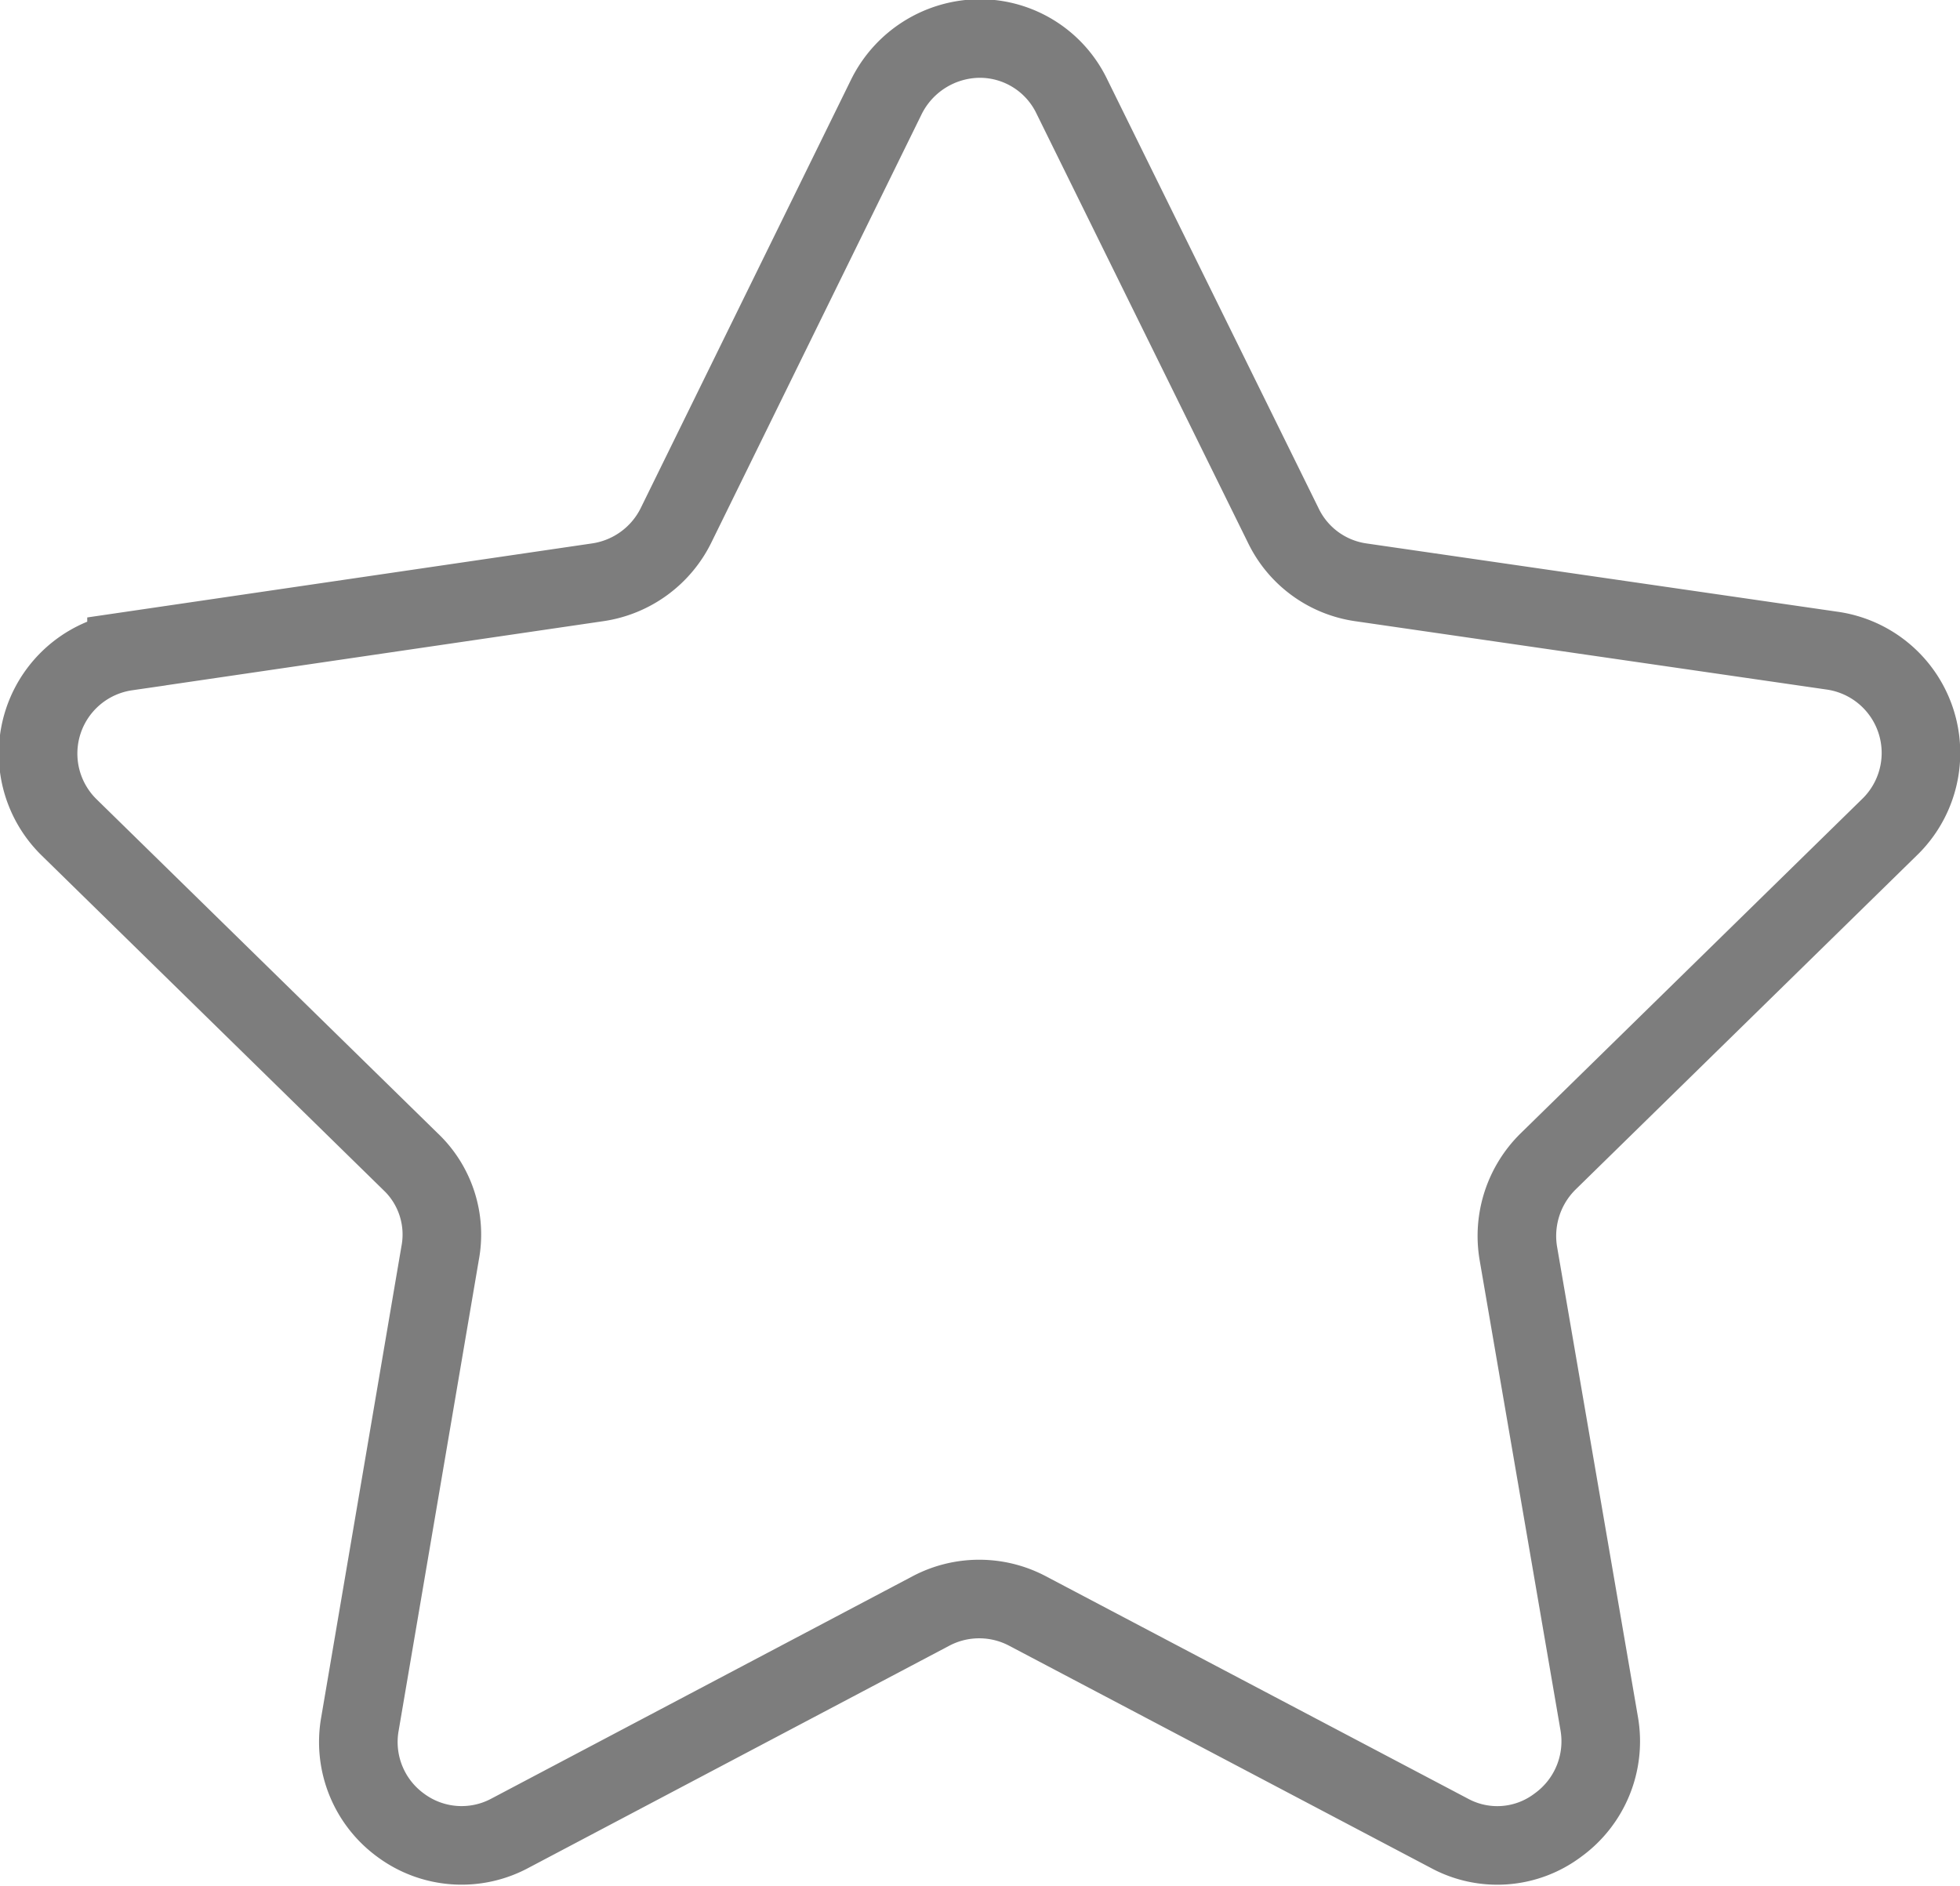 <svg xmlns="http://www.w3.org/2000/svg" width="24.94" height="24" viewBox="0 0 24.94 24">
  <defs>
    <style>
      .cls-1 {
        fill: none;
        stroke: #7d7d7d;
        stroke-width: 1px;
        fill-rule: evenodd;
      }
    </style>
  </defs>
  <path id="Hotel_five_stars_sign_free_icon" data-name="Hotel five stars sign free icon" class="cls-1" d="M3790.35,1379.73a1.316,1.316,0,0,0,.53-1.29l-1.03-5.99a1.331,1.331,0,0,1,.38-1.17l4.34-4.25a1.315,1.315,0,0,0-.73-2.25l-6-.87a1.3,1.3,0,0,1-.98-0.72l-2.69-5.46a1.3,1.3,0,0,0-1.17-.74,1.334,1.334,0,0,0-1.19.74l-2.68,5.46a1.324,1.324,0,0,1-.99.72l-6,.88a1.314,1.314,0,0,0-.73,2.24l4.34,4.25a1.278,1.278,0,0,1,.38,1.17l-1.02,5.99a1.31,1.31,0,0,0,.52,1.29,1.3,1.3,0,0,0,1.39.1l5.36-2.83a1.315,1.315,0,0,1,1.22,0l5.37,2.83A1.28,1.28,0,0,0,3790.35,1379.73Z" transform="translate(-3770.53 -1356.5)"/>
</svg>
